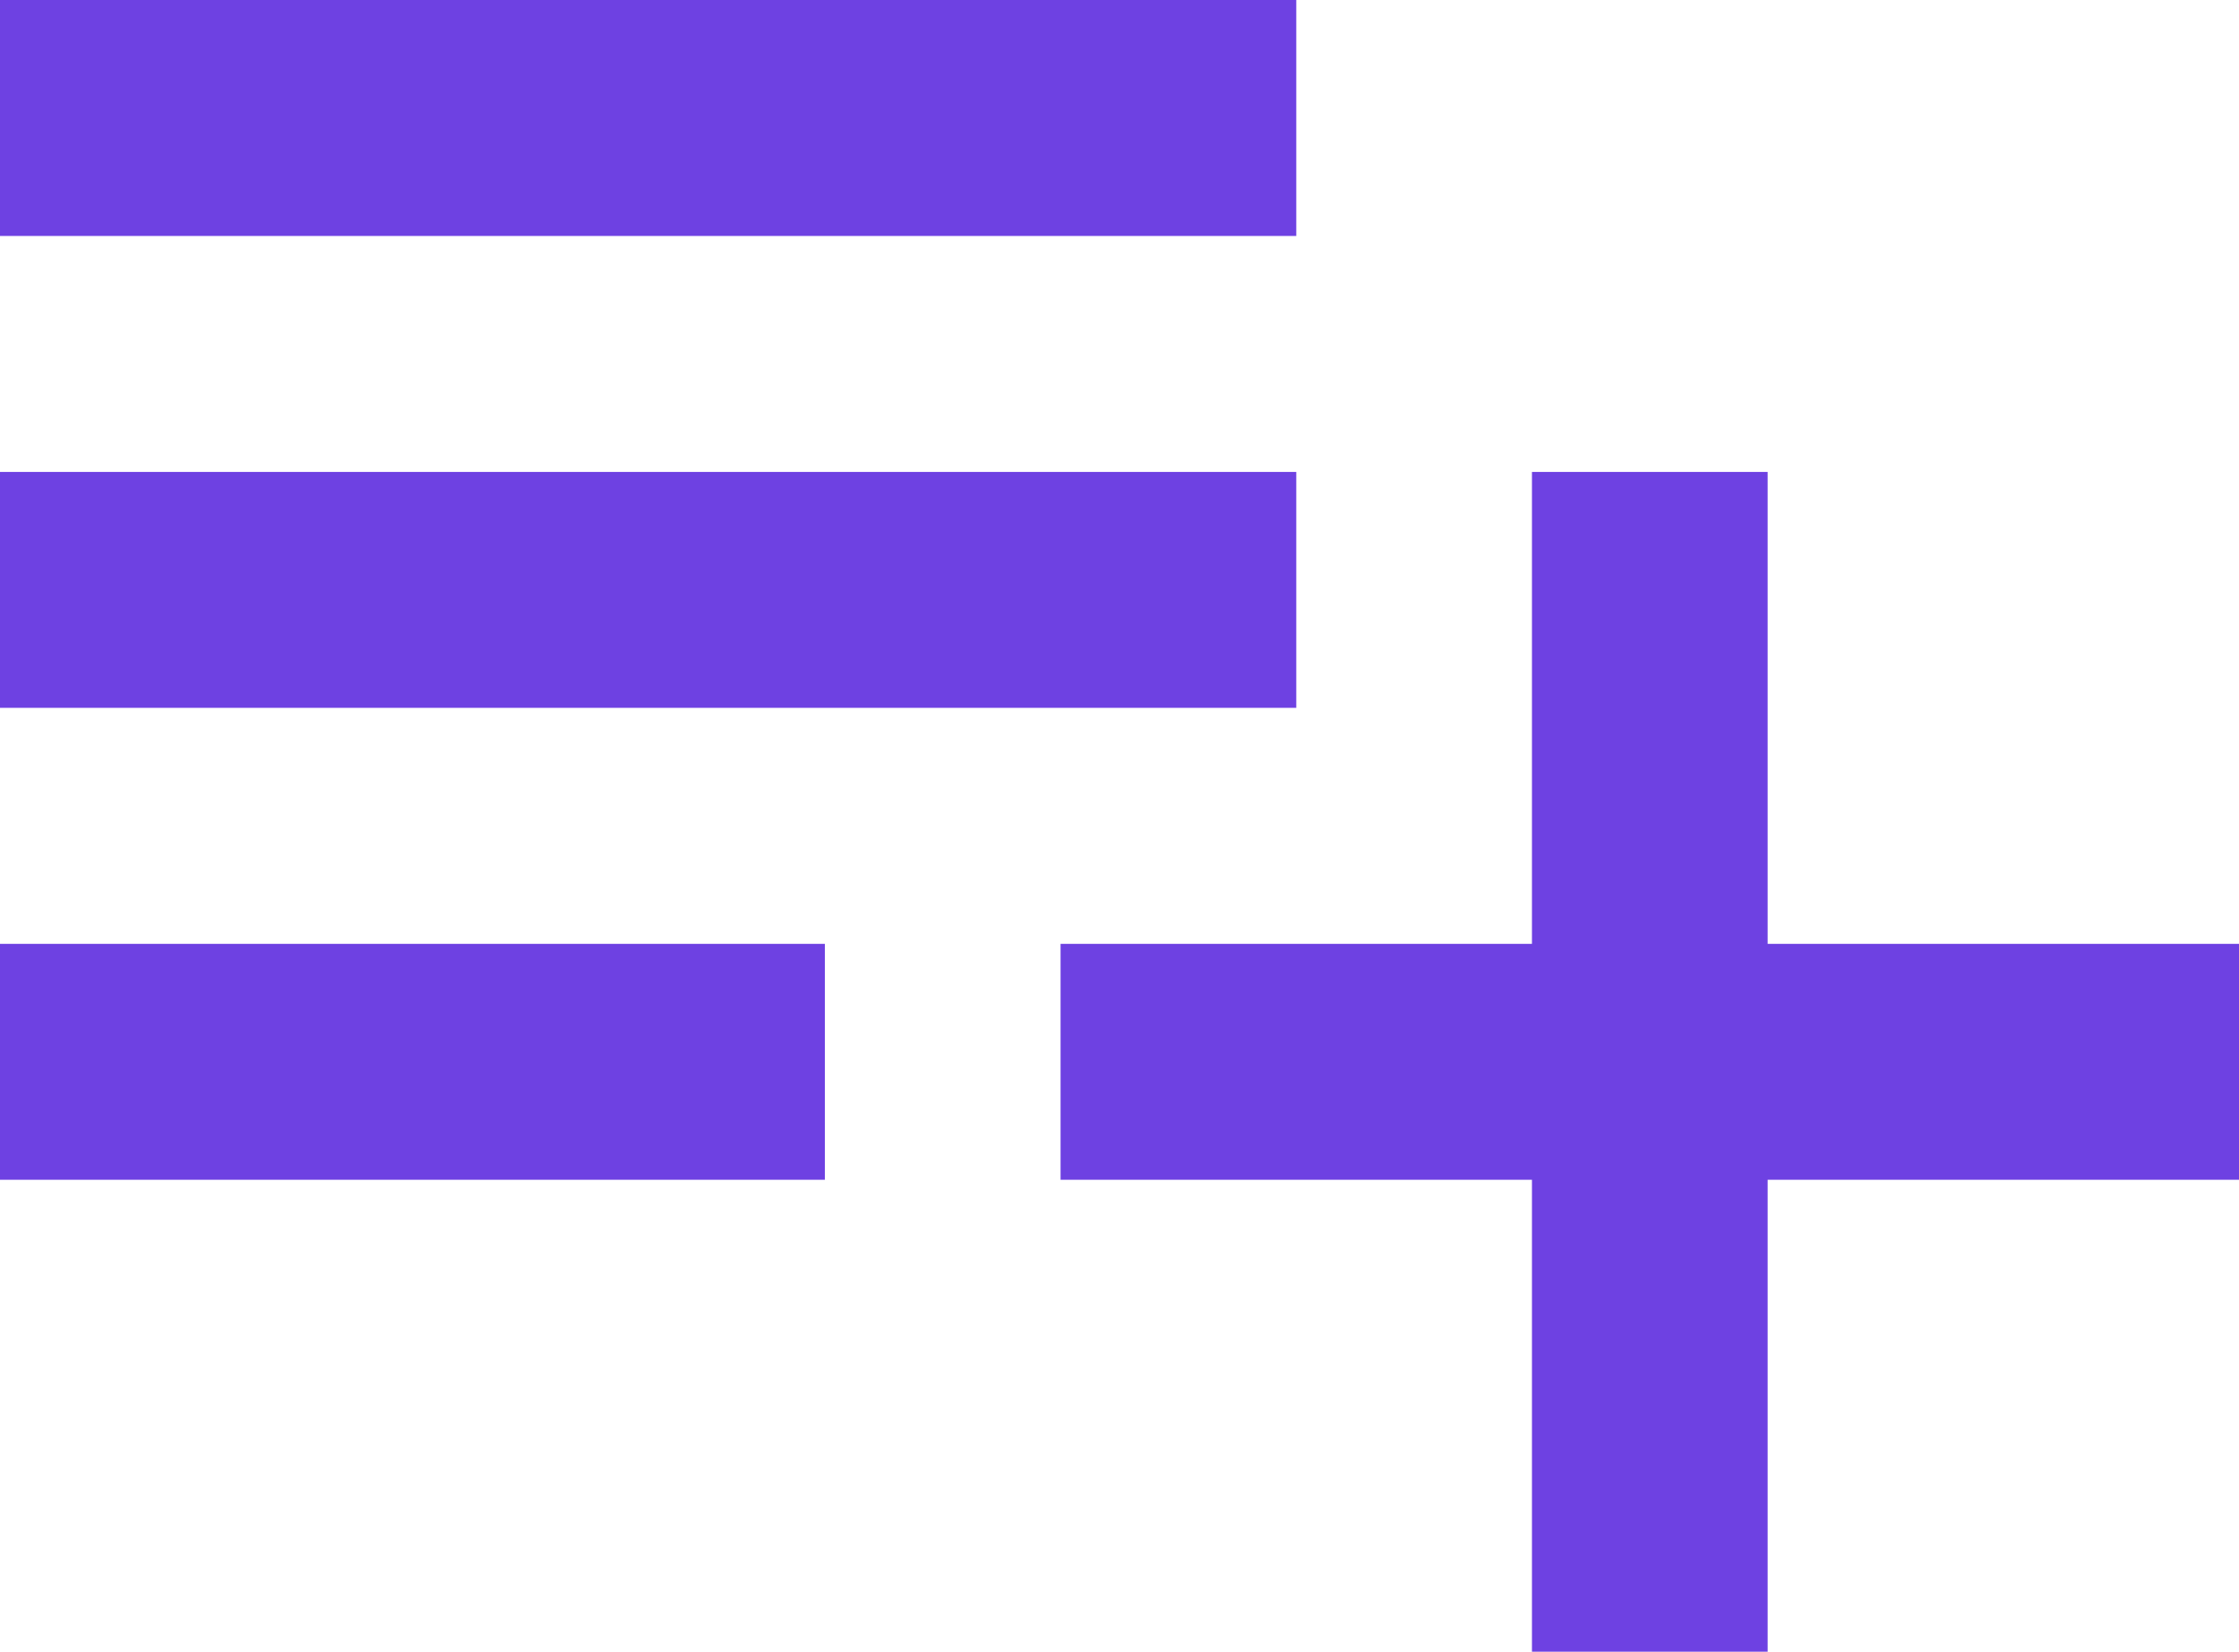 <svg width="103" height="76" viewBox="0 0 103 76" fill="none" xmlns="http://www.w3.org/2000/svg">
<path d="M59.632 21.714H0V32.571H59.632V21.714ZM59.632 0H0V10.857H59.632V0ZM81.316 43.429V21.714H70.474V43.429H48.789V54.286H70.474V76H81.316V54.286H103V43.429H81.316ZM0 54.286H37.947V43.429H0V54.286Z" fill="#6E41E2"/>
</svg>
